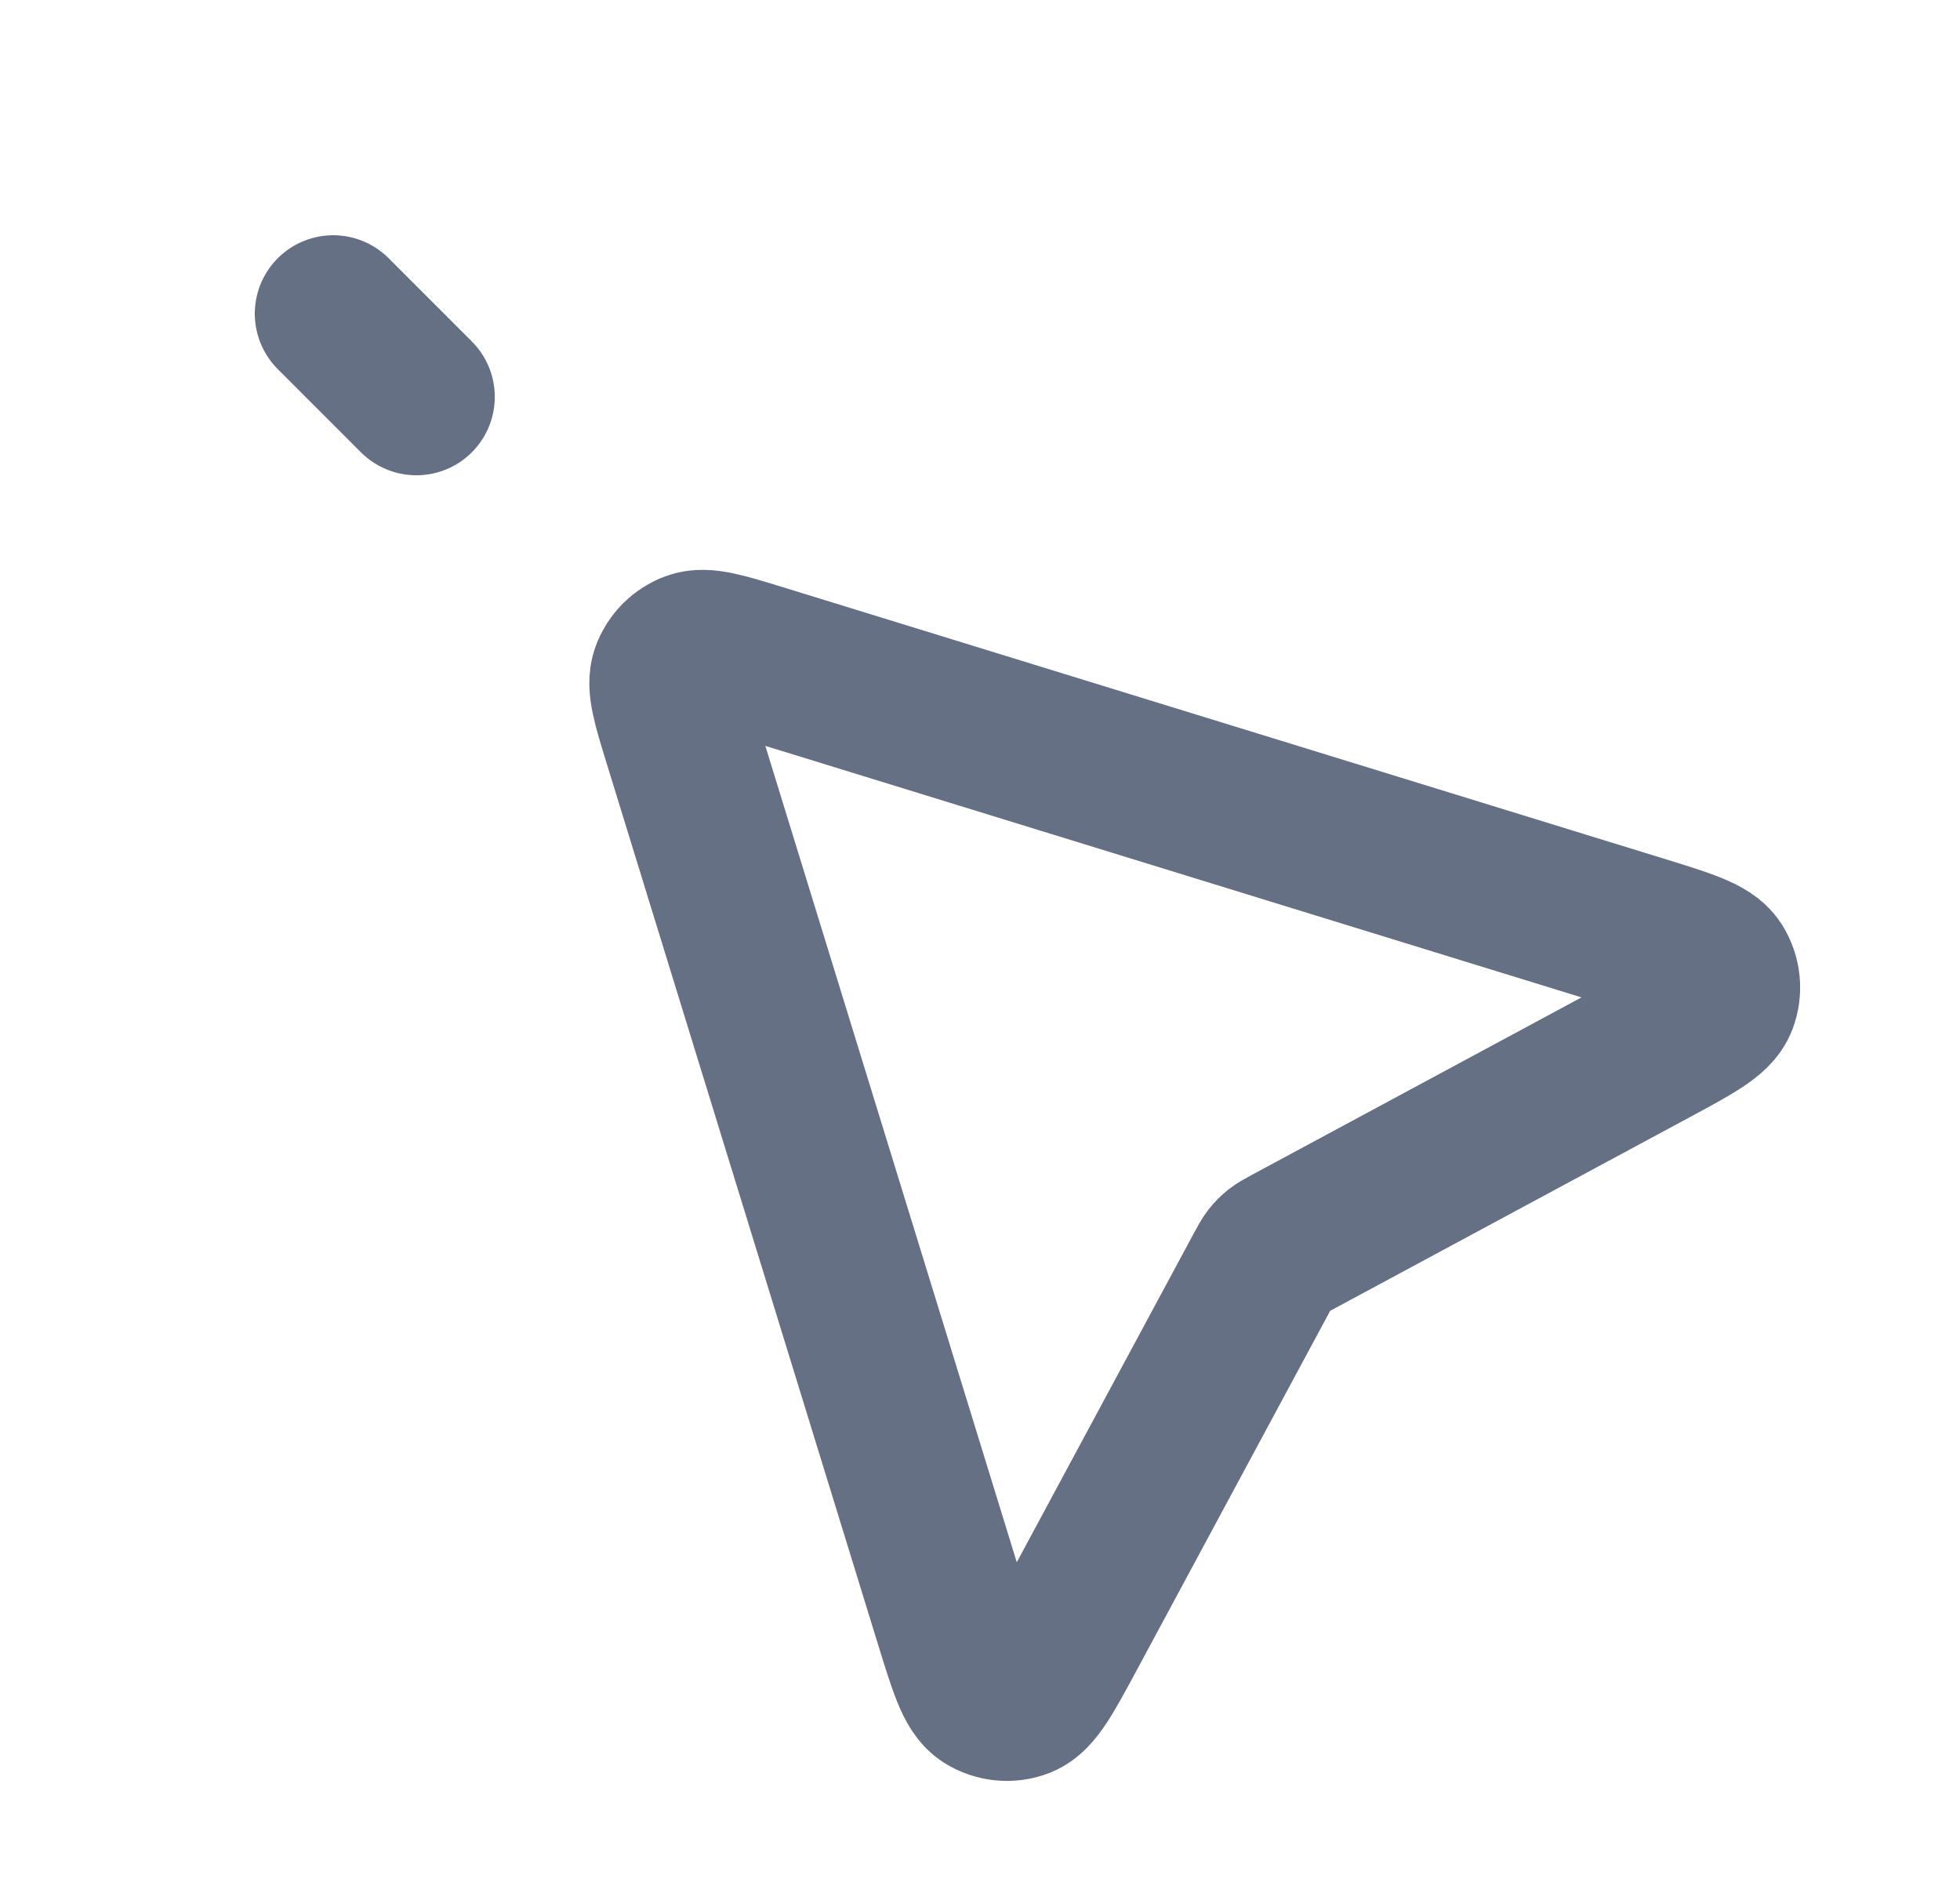 <svg width="25" height="24" viewBox="0 0 25 24" fill="none" xmlns="http://www.w3.org/2000/svg">
<g id="cursor-click-01">
<path id="Icon" d="M5.311 5.061L4.25 4M16.114 16.19L13.623 20.817C13.338 21.346 13.196 21.61 13.024 21.677C12.876 21.735 12.709 21.718 12.574 21.633C12.419 21.534 12.331 21.247 12.154 20.673L8.695 9.445C8.551 8.977 8.479 8.742 8.537 8.584C8.587 8.446 8.696 8.337 8.834 8.287C8.992 8.229 9.226 8.301 9.695 8.445L20.923 11.904C21.497 12.081 21.784 12.169 21.883 12.324C21.968 12.459 21.985 12.626 21.927 12.774C21.86 12.946 21.596 13.088 21.067 13.373L16.44 15.864C16.361 15.907 16.322 15.928 16.287 15.955C16.257 15.979 16.229 16.007 16.205 16.037C16.178 16.072 16.157 16.111 16.114 16.19Z" stroke="#667085" stroke-width="2" stroke-linecap="round" stroke-linejoin="round"/>
</g>
</svg>
